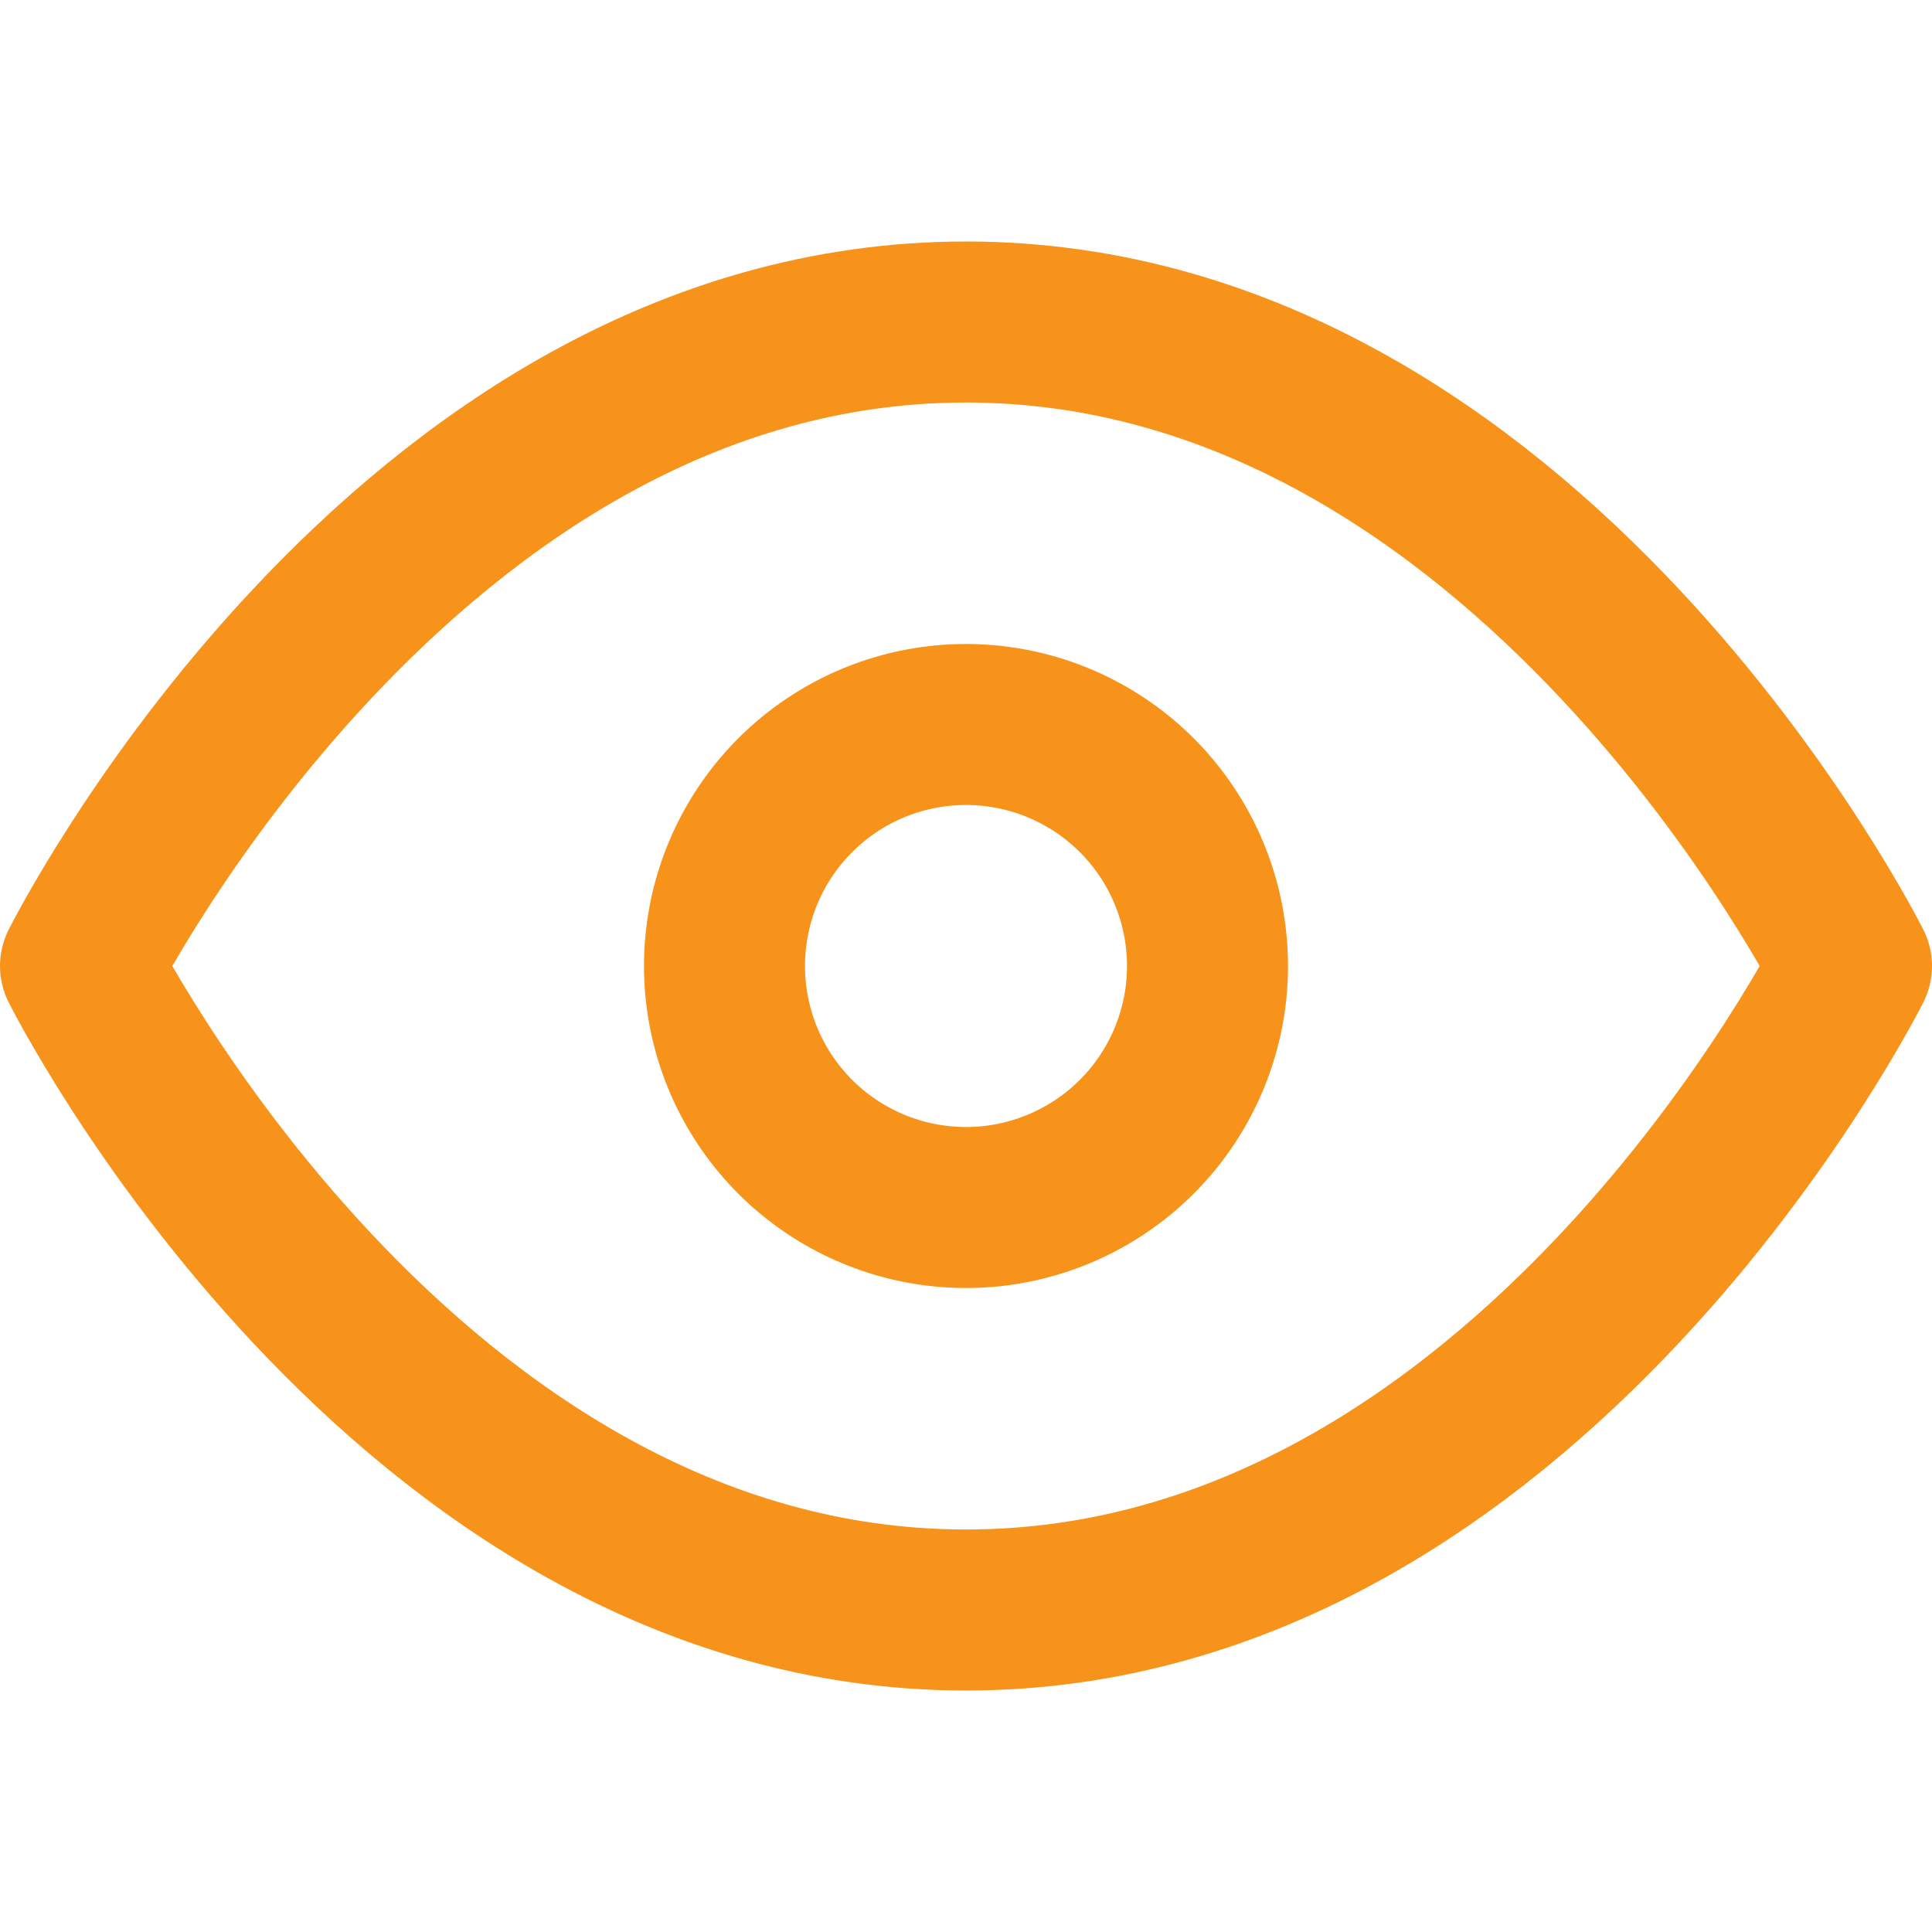 <svg xmlns="http://www.w3.org/2000/svg" width="24" height="24" fill="none" viewBox="0 0 24 24"><path stroke="#f7931a" stroke-linecap="round" stroke-linejoin="round" stroke-width="2" d="M1 12s4-8 11-8 11 8 11 8-4 8-11 8-11-8-11-8"/><path stroke="#f7931a" stroke-linecap="round" stroke-linejoin="round" stroke-width="2" d="M12 15A3 3 0 1 0 12 9 3 3 0 0 0 12 15"/></svg>